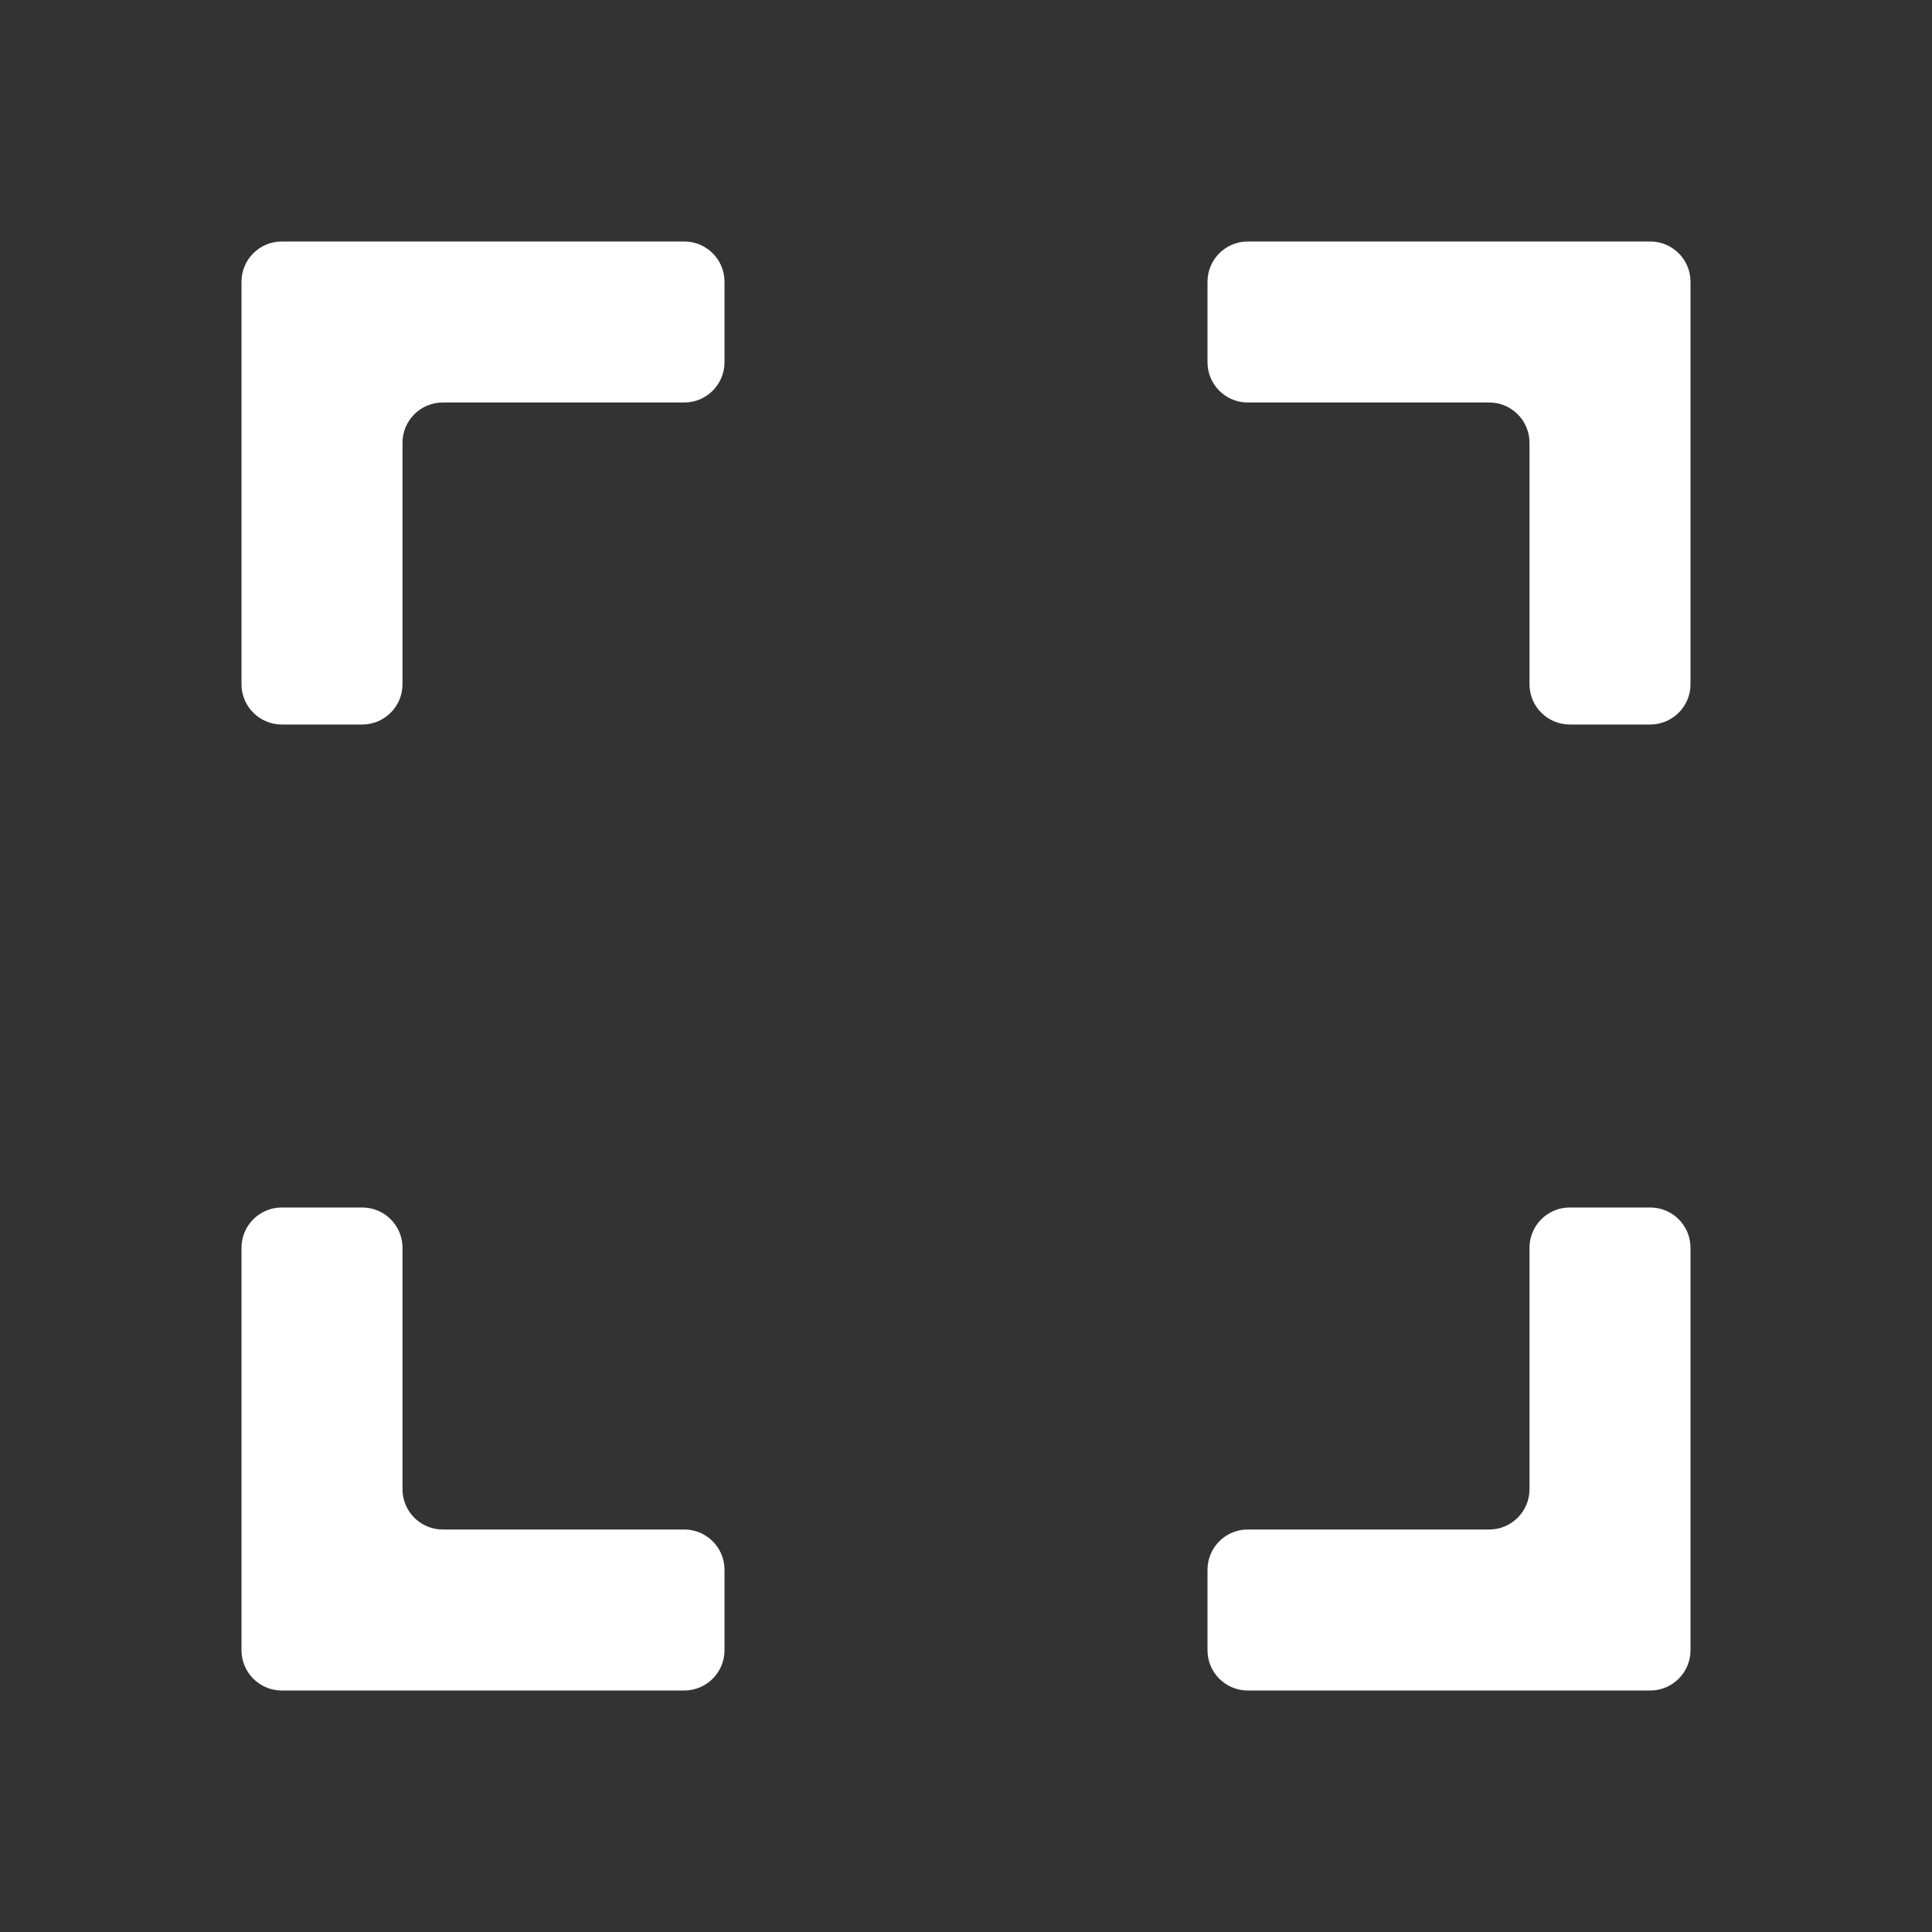 <svg width="24" height="24" viewBox="0 0 24 24" fill="none" xmlns="http://www.w3.org/2000/svg">
<rect x="0" y="0" width="24" height="24" fill="#333333" stroke="none"/>
<path d="M5 15.5C5 15.224 4.776 15 4.5 15H3.5C3.224 15 3 15.224 3 15.5V20.5C3 20.776 3.224 21 3.5 21H8.5C8.776 21 9 20.776 9 20.5V19.5C9 19.224 8.776 19 8.5 19H5.5C5.224 19 5 18.776 5 18.5V15.5ZM3 8.5C3 8.776 3.224 9 3.5 9H4.5C4.776 9 5 8.776 5 8.5V5.5C5 5.224 5.224 5 5.5 5H8.5C8.776 5 9 4.776 9 4.5V3.5C9 3.224 8.776 3 8.5 3H3.5C3.224 3 3 3.224 3 3.5V8.5ZM19 18.5C19 18.776 18.776 19 18.5 19H15.5C15.224 19 15 19.224 15 19.5V20.5C15 20.776 15.224 21 15.5 21H20.5C20.776 21 21 20.776 21 20.5V15.5C21 15.224 20.776 15 20.5 15H19.5C19.224 15 19 15.224 19 15.5V18.5ZM15.5 3C15.224 3 15 3.224 15 3.5V4.5C15 4.776 15.224 5 15.5 5H18.5C18.776 5 19 5.224 19 5.5V8.5C19 8.776 19.224 9 19.5 9H20.5C20.776 9 21 8.776 21 8.5V3.5C21 3.224 20.776 3 20.5 3H15.5Z" fill="white"/>
</svg>
